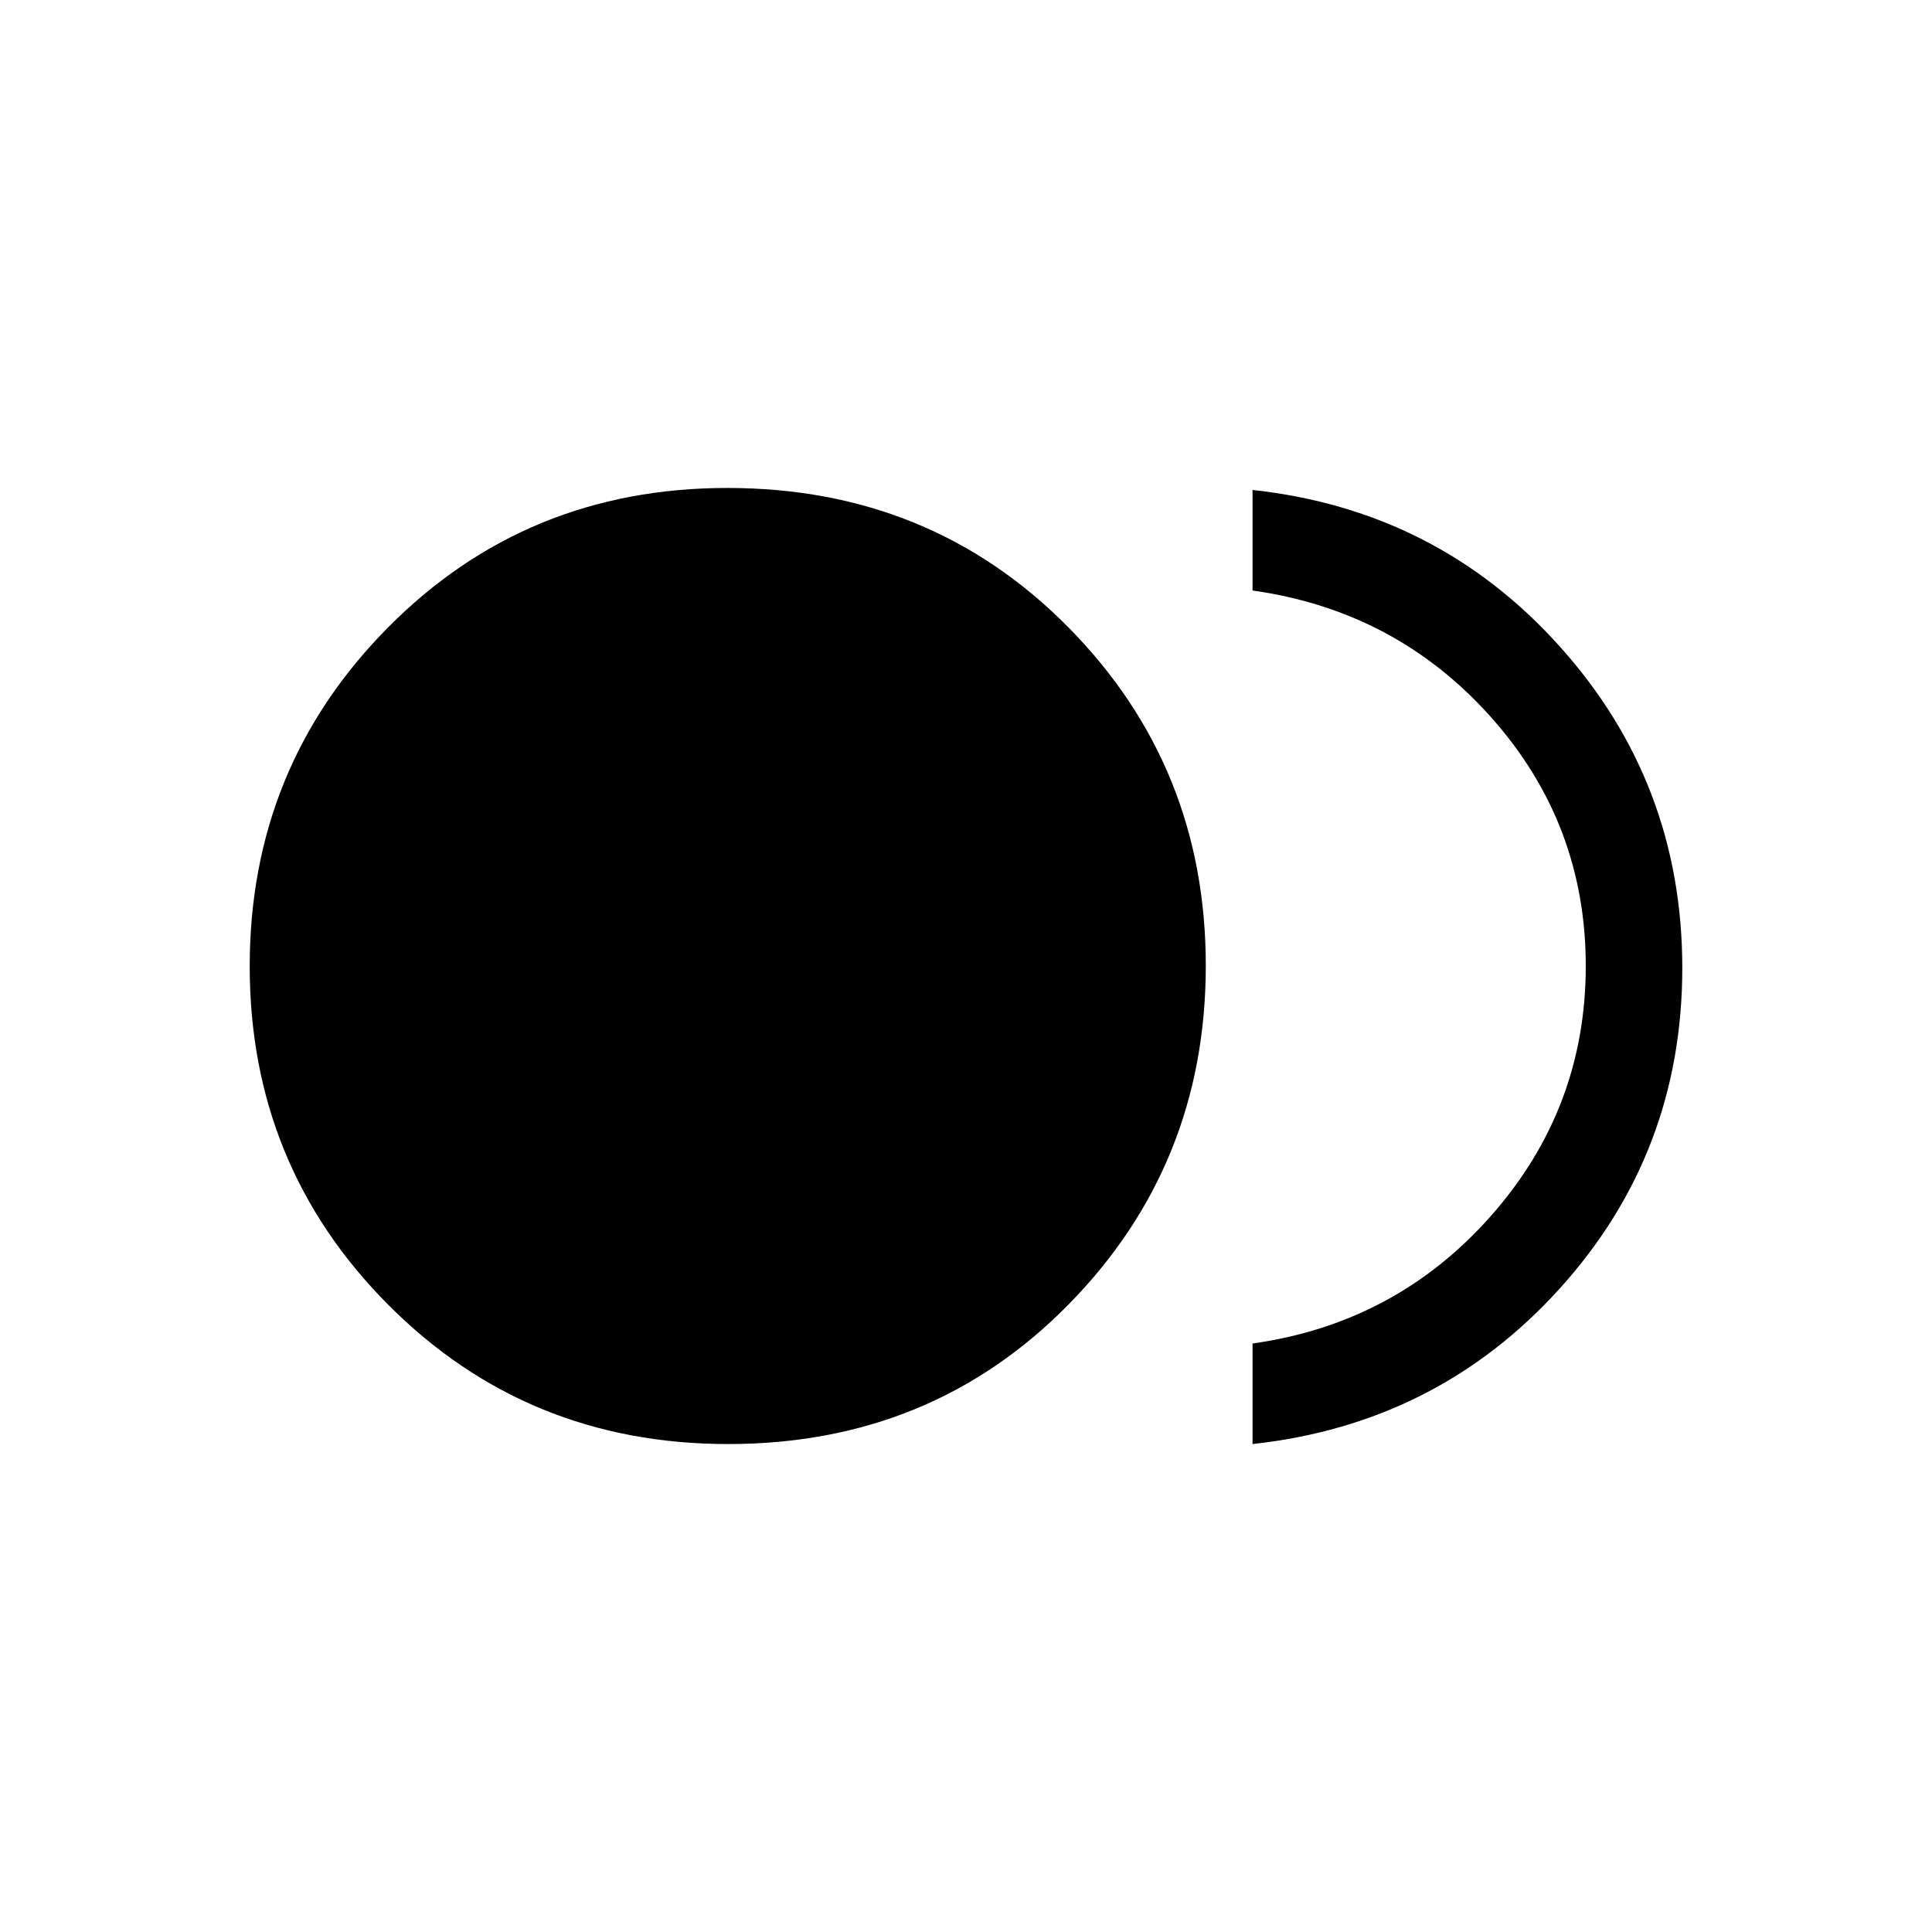 <svg xmlns="http://www.w3.org/2000/svg" height="20" viewBox="0 -960 960 960" width="20"><path d="M361.8-242.46q-99.99 0-168.86-69.18-68.86-69.18-68.86-168.18 0-98.99 68.68-168.35 68.68-69.37 168.67-69.37 100.99 0 169.36 69.18 68.36 69.18 68.36 168.18 0 98.99-68.18 168.35-68.18 69.37-169.17 69.37Zm260.58 0v-49.96q71.26-10.02 118.42-63.36T787.96-480q0-70.88-47.16-123.72t-118.42-62.86v-49.96q91.81 10 152.68 77.79 60.86 67.78 60.86 159.72t-60.86 159.25q-60.87 67.32-152.68 77.32Z"/></svg>